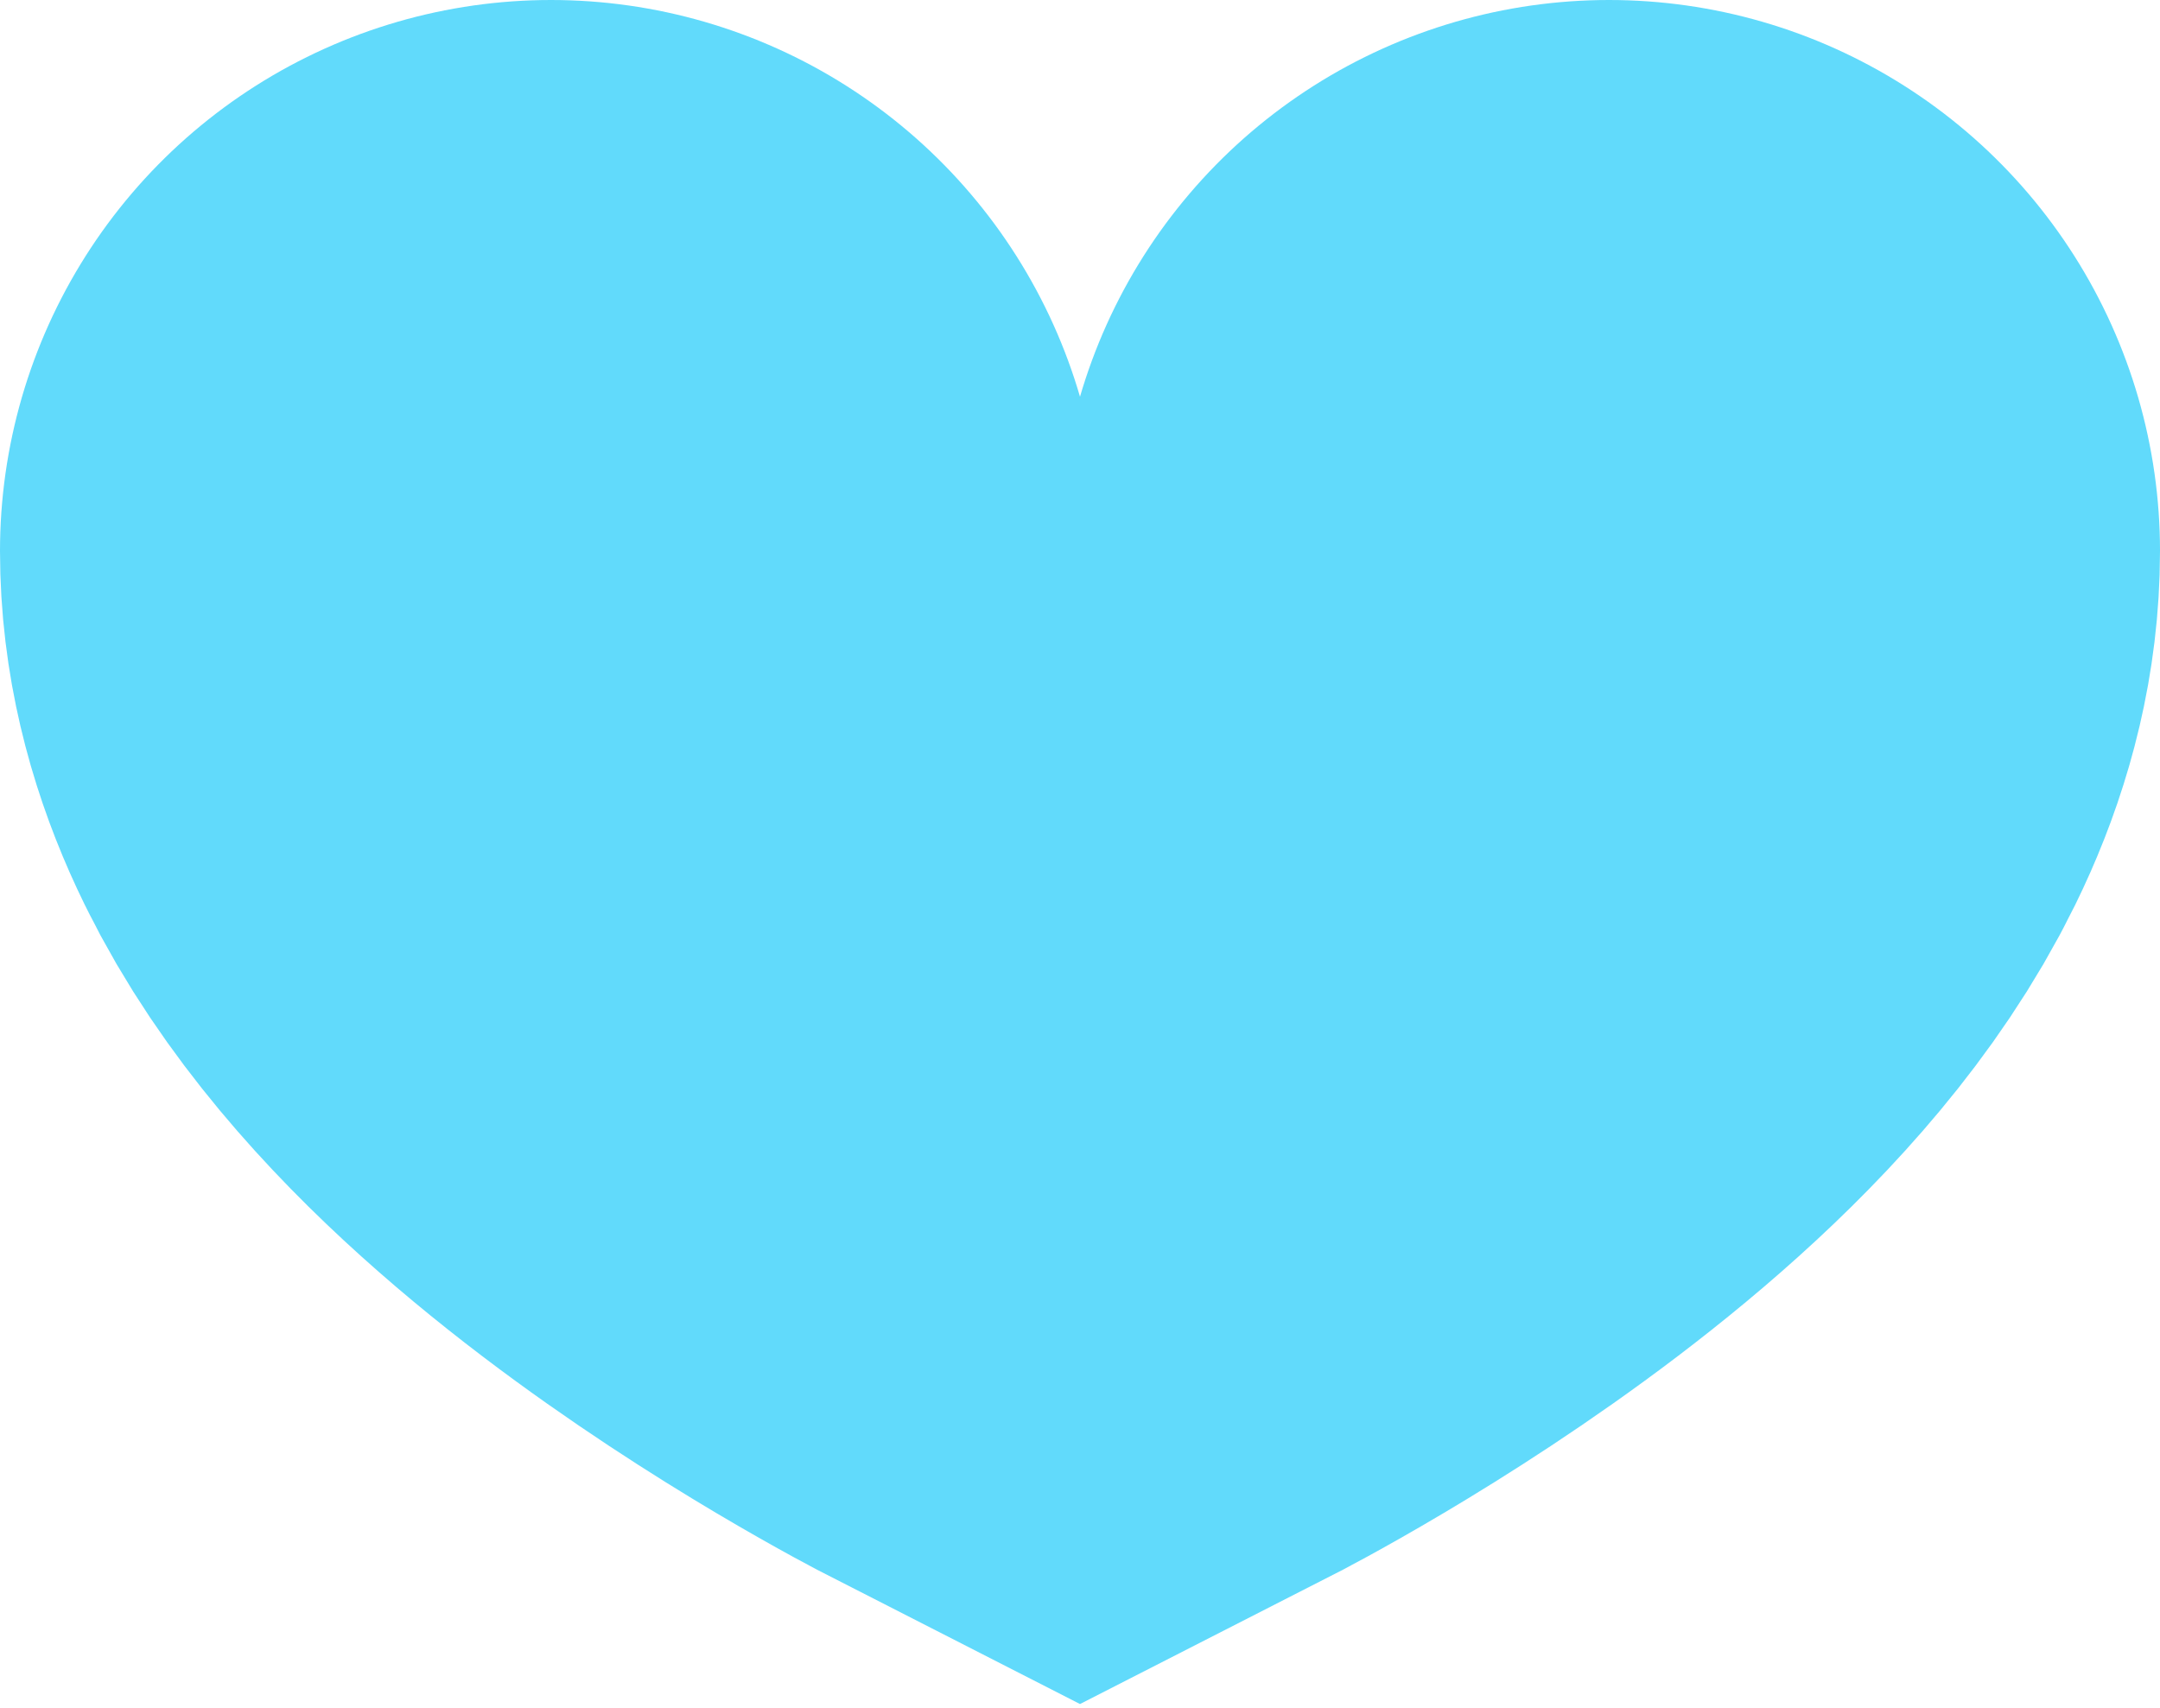 <svg width="196" height="155" viewBox="0 0 196 155" fill="none" xmlns="http://www.w3.org/2000/svg">
<path d="M50 50C50 74 98 98.5 98 98.5C98 98.5 146 74 146 50" stroke="#61DAFB" stroke-width="100" stroke-linecap="round"/>
</svg>
